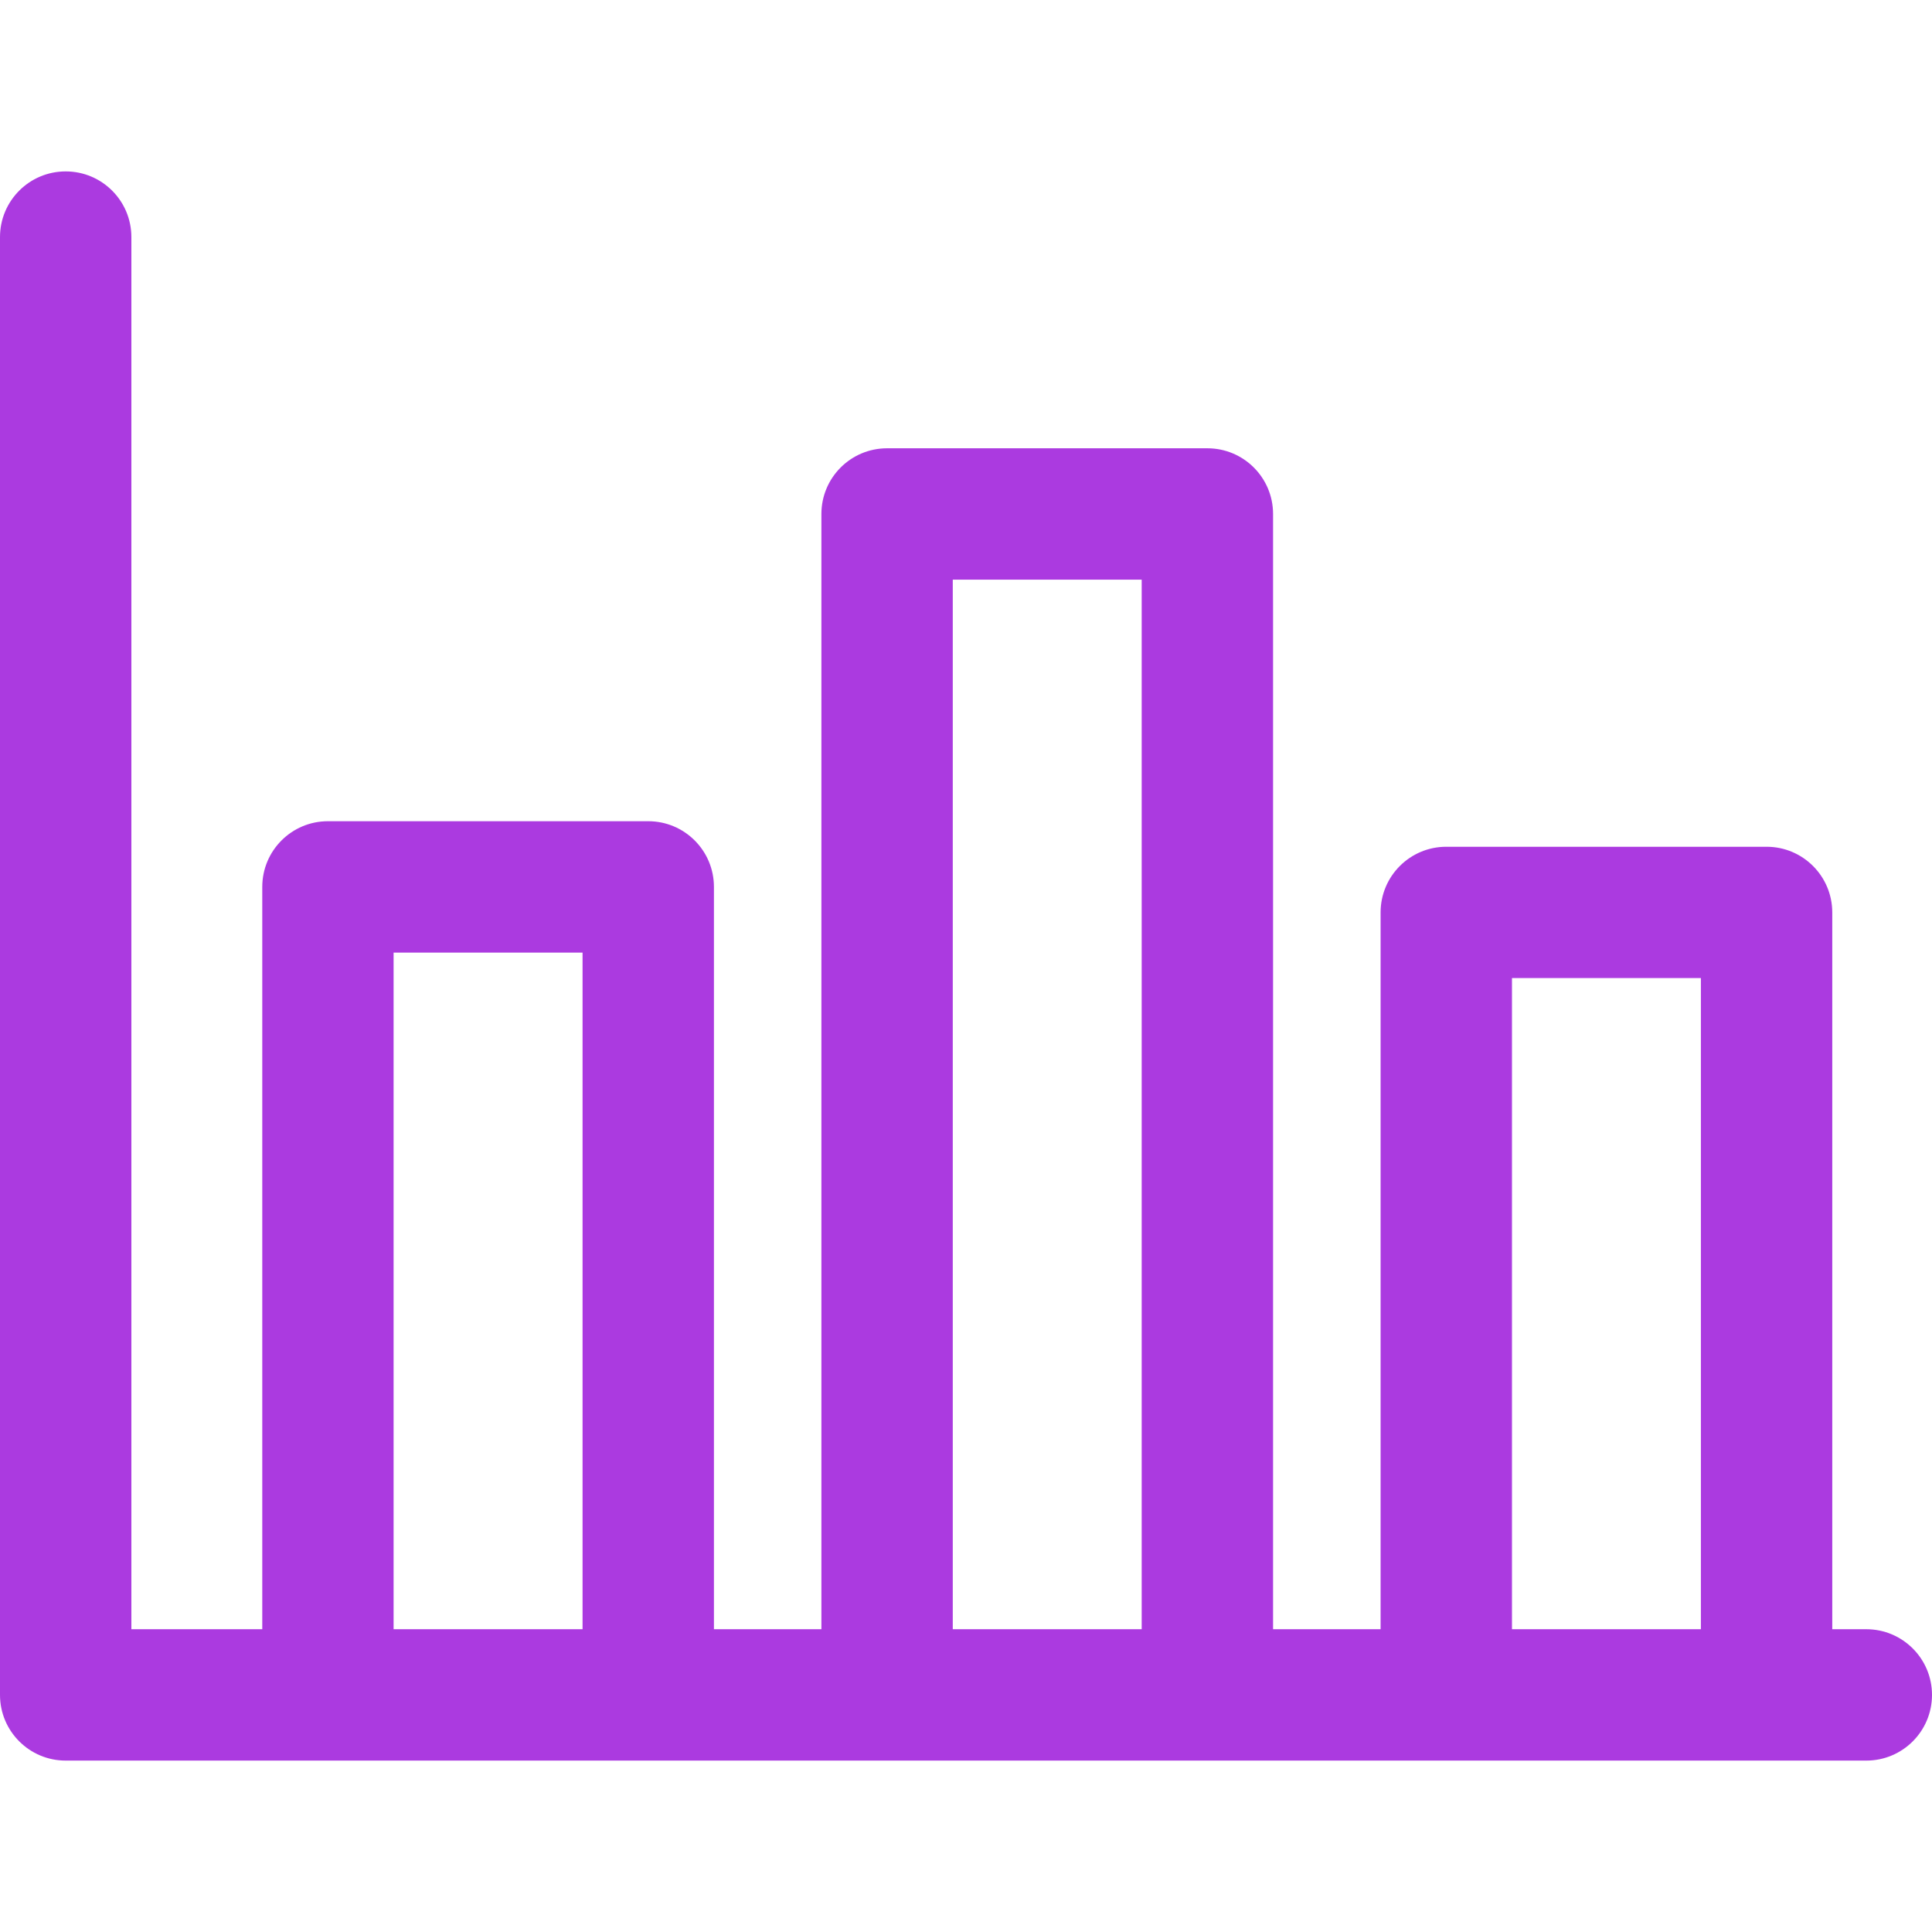 <svg width="32" height="32" viewBox="0 0 32 32" fill="none" xmlns="http://www.w3.org/2000/svg">
<path d="M30.912 26.985H30.348V15.113C30.348 14.512 29.861 14.025 29.26 14.025H23.955C23.354 14.025 22.867 14.512 22.867 15.113V26.985H21.086V8.513C21.086 7.912 20.599 7.425 19.998 7.425H14.693C14.092 7.425 13.605 7.912 13.605 8.513V26.985H11.825V14.69C11.825 14.089 11.338 13.602 10.737 13.602H5.431C4.831 13.602 4.344 14.089 4.344 14.69V26.985H2.176V3.927C2.176 3.326 1.689 2.839 1.088 2.839C0.487 2.839 0 3.326 0 3.927V28.073C0 28.674 0.487 29.161 1.088 29.161H30.912C31.513 29.161 32 28.674 32 28.073C32 27.472 31.513 26.985 30.912 26.985ZM9.649 26.985H6.519V15.778H9.649V26.985ZM18.91 26.985H15.781V9.601H18.91V26.985ZM28.172 26.985H25.043V16.2H28.172V26.985Z" fill="#AB3AE0"/>
</svg>
